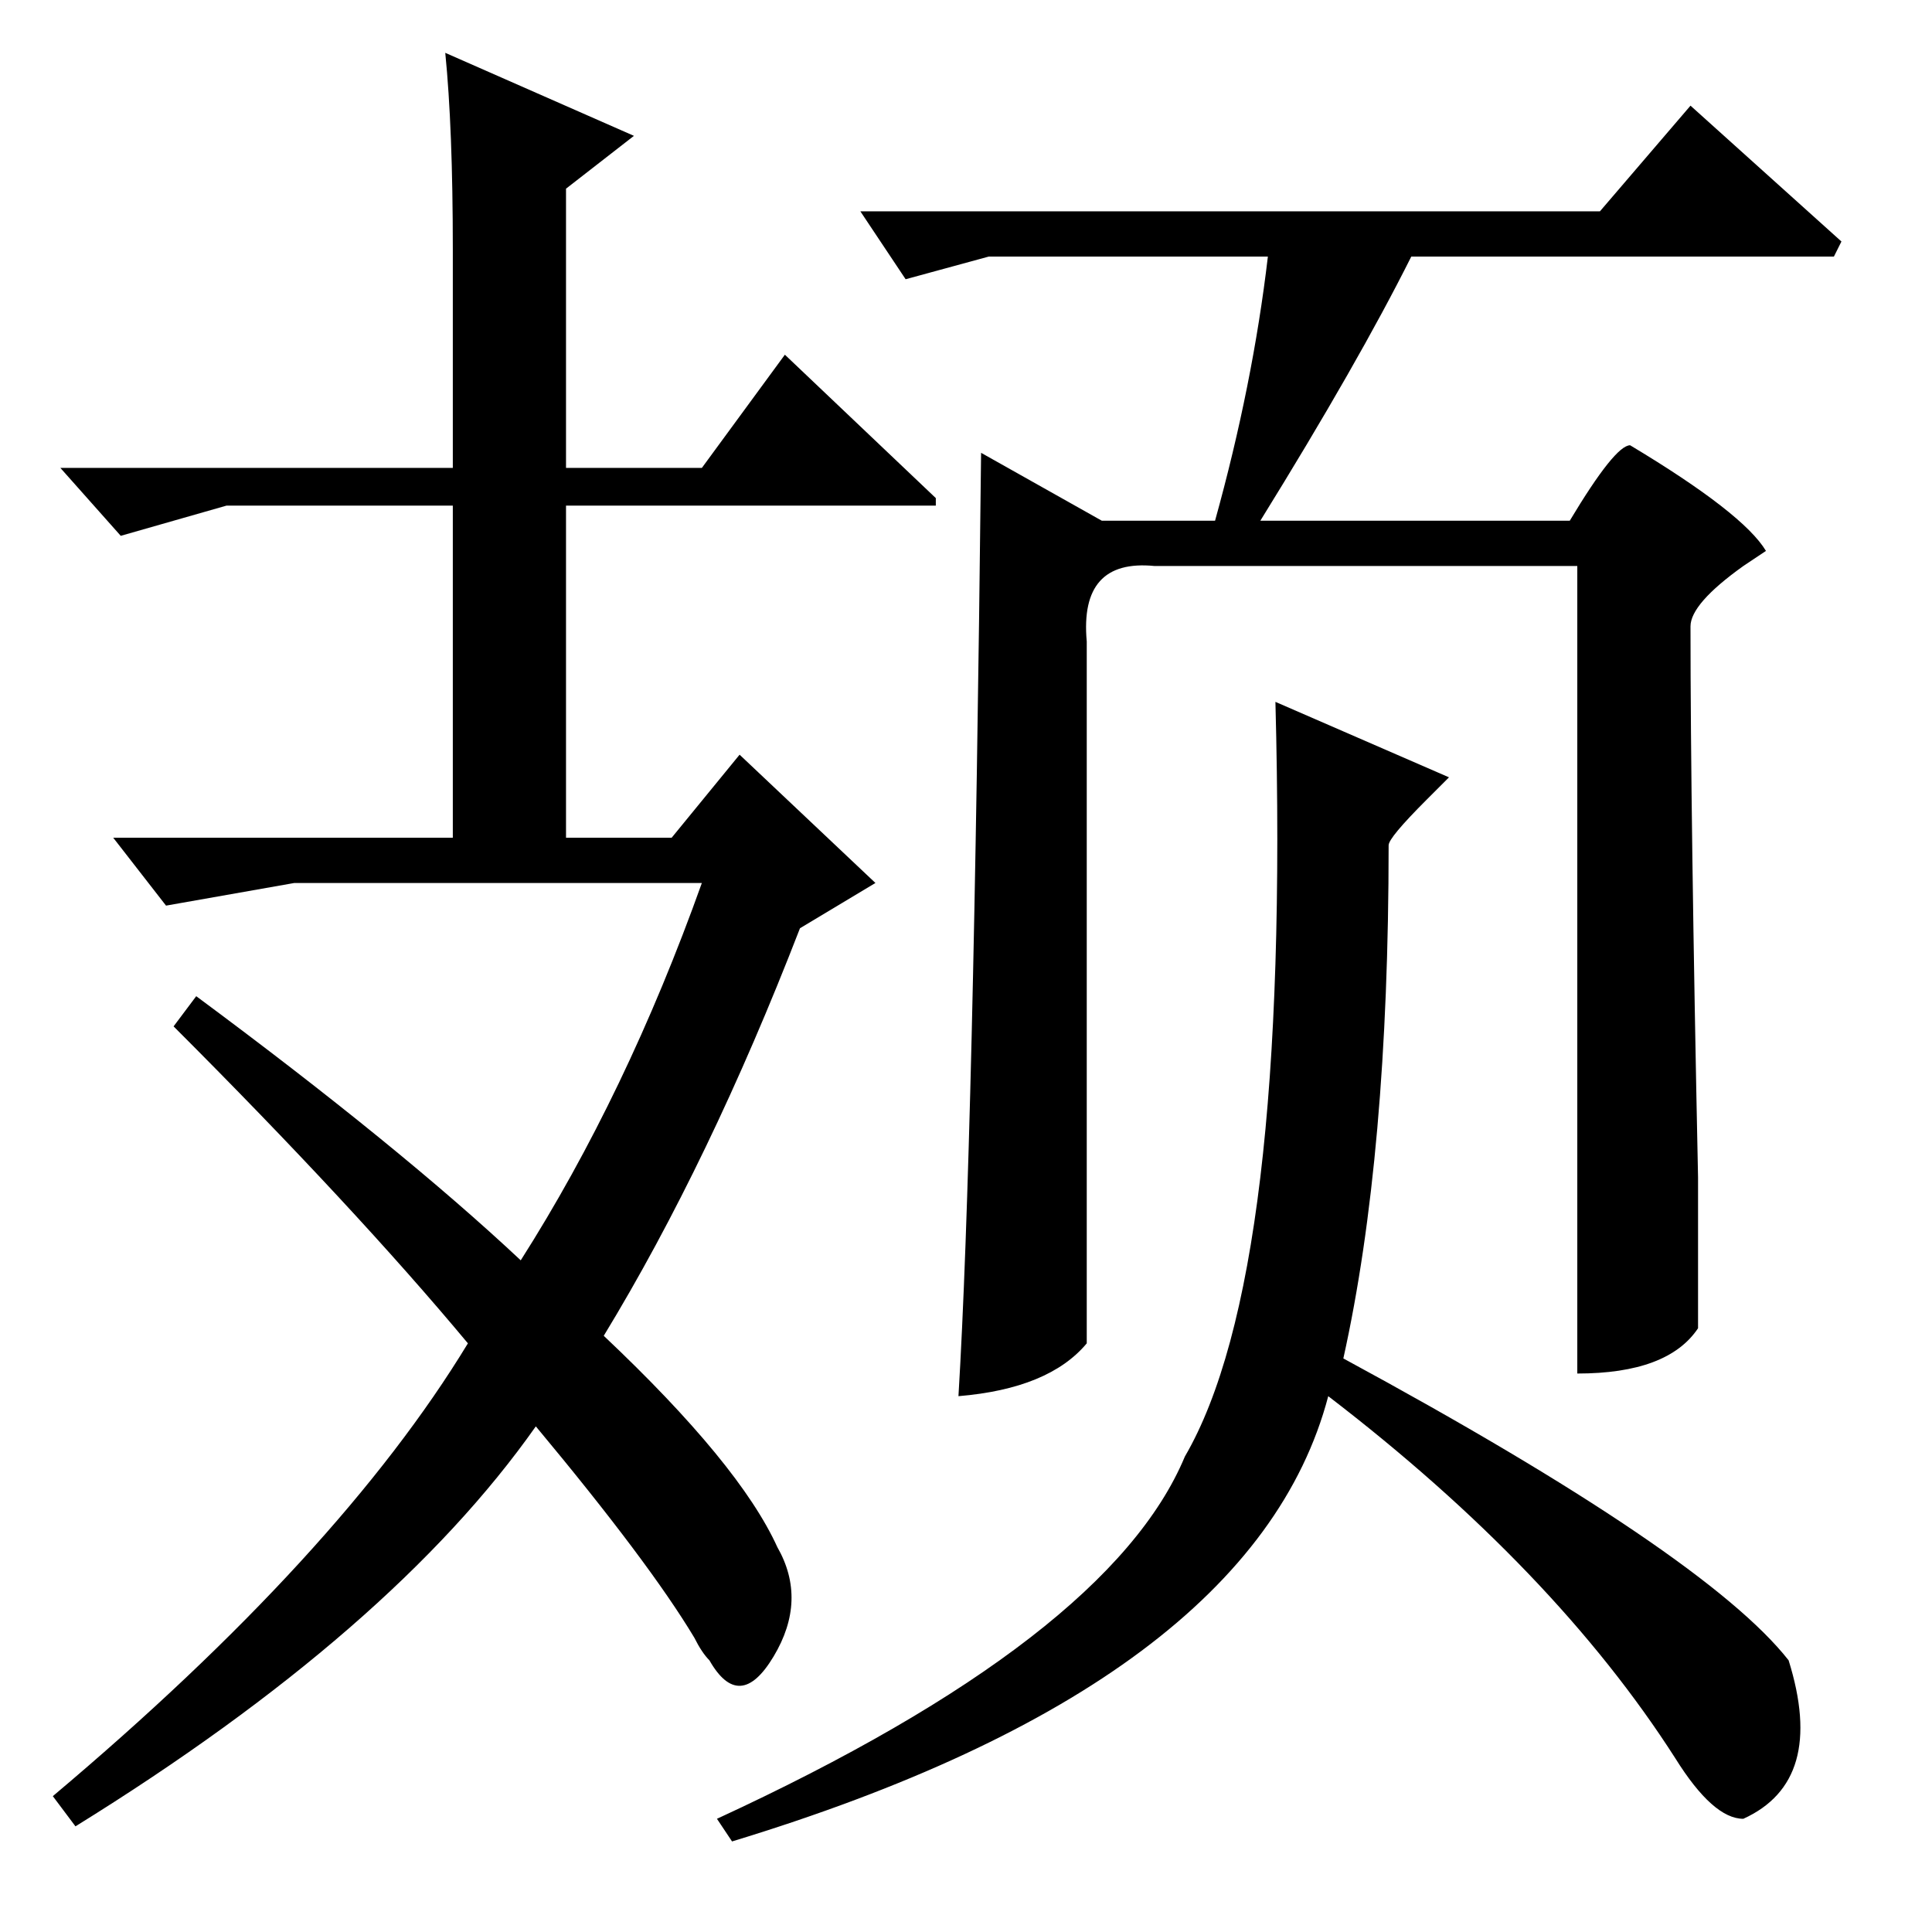 <?xml version="1.0" standalone="no"?>
<!DOCTYPE svg PUBLIC "-//W3C//DTD SVG 1.1//EN" "http://www.w3.org/Graphics/SVG/1.1/DTD/svg11.dtd" >
<svg xmlns="http://www.w3.org/2000/svg" xmlns:xlink="http://www.w3.org/1999/xlink" version="1.1" viewBox="0 -64 256 256">
  <g transform="matrix(1 0 0 -1 0 192)">
   <path fill="currentColor"
d="M103 51q4 -7 -0.5 -14.5t-8.5 -0.5q-1 1 -2 3q-6 10 -21 28q-19 -27 -61 -53l-3 4q38 32 55 60q-15 18 -39 42l3 4q27 -20 43 -35q14 22 24 50h-54l-17 -3l-7 9h45v44h-30l-14 -4l-8 9h52v29q0 16 -1 26l25 -11l-9 -7v-37h18l11 15l20 -19v-1h-49v-44h14l9 11l18 -17
l-10 -6q-12 -31 -26 -54q18 -17 23 -28zM224 242l20 -18l-1 -2h-56q-7 -14 -20 -35h41q6 10 8 10q15 -9 18 -14l-3 -2q-7 -5 -7 -8q0 -25 1 -73v-20q-4 -6 -16 -6v107h-56q-10 1 -9 -10v-93q-5 -6 -17 -7q2 33 3 125l16 -9h15q5 18 7 35h-37l-11 -3l-6 9h98zM169 163l23 -10
l-3 -3q-5 -5 -5 -6q0 -41 -6 -68q48 -26 59 -40q5 -16 -6 -21q-4 0 -9 8q-16 25 -46 48q-10 -38 -79 -59l-2 3q52 24 62 48q14 24 12 100z" />
  </g>

</svg>
